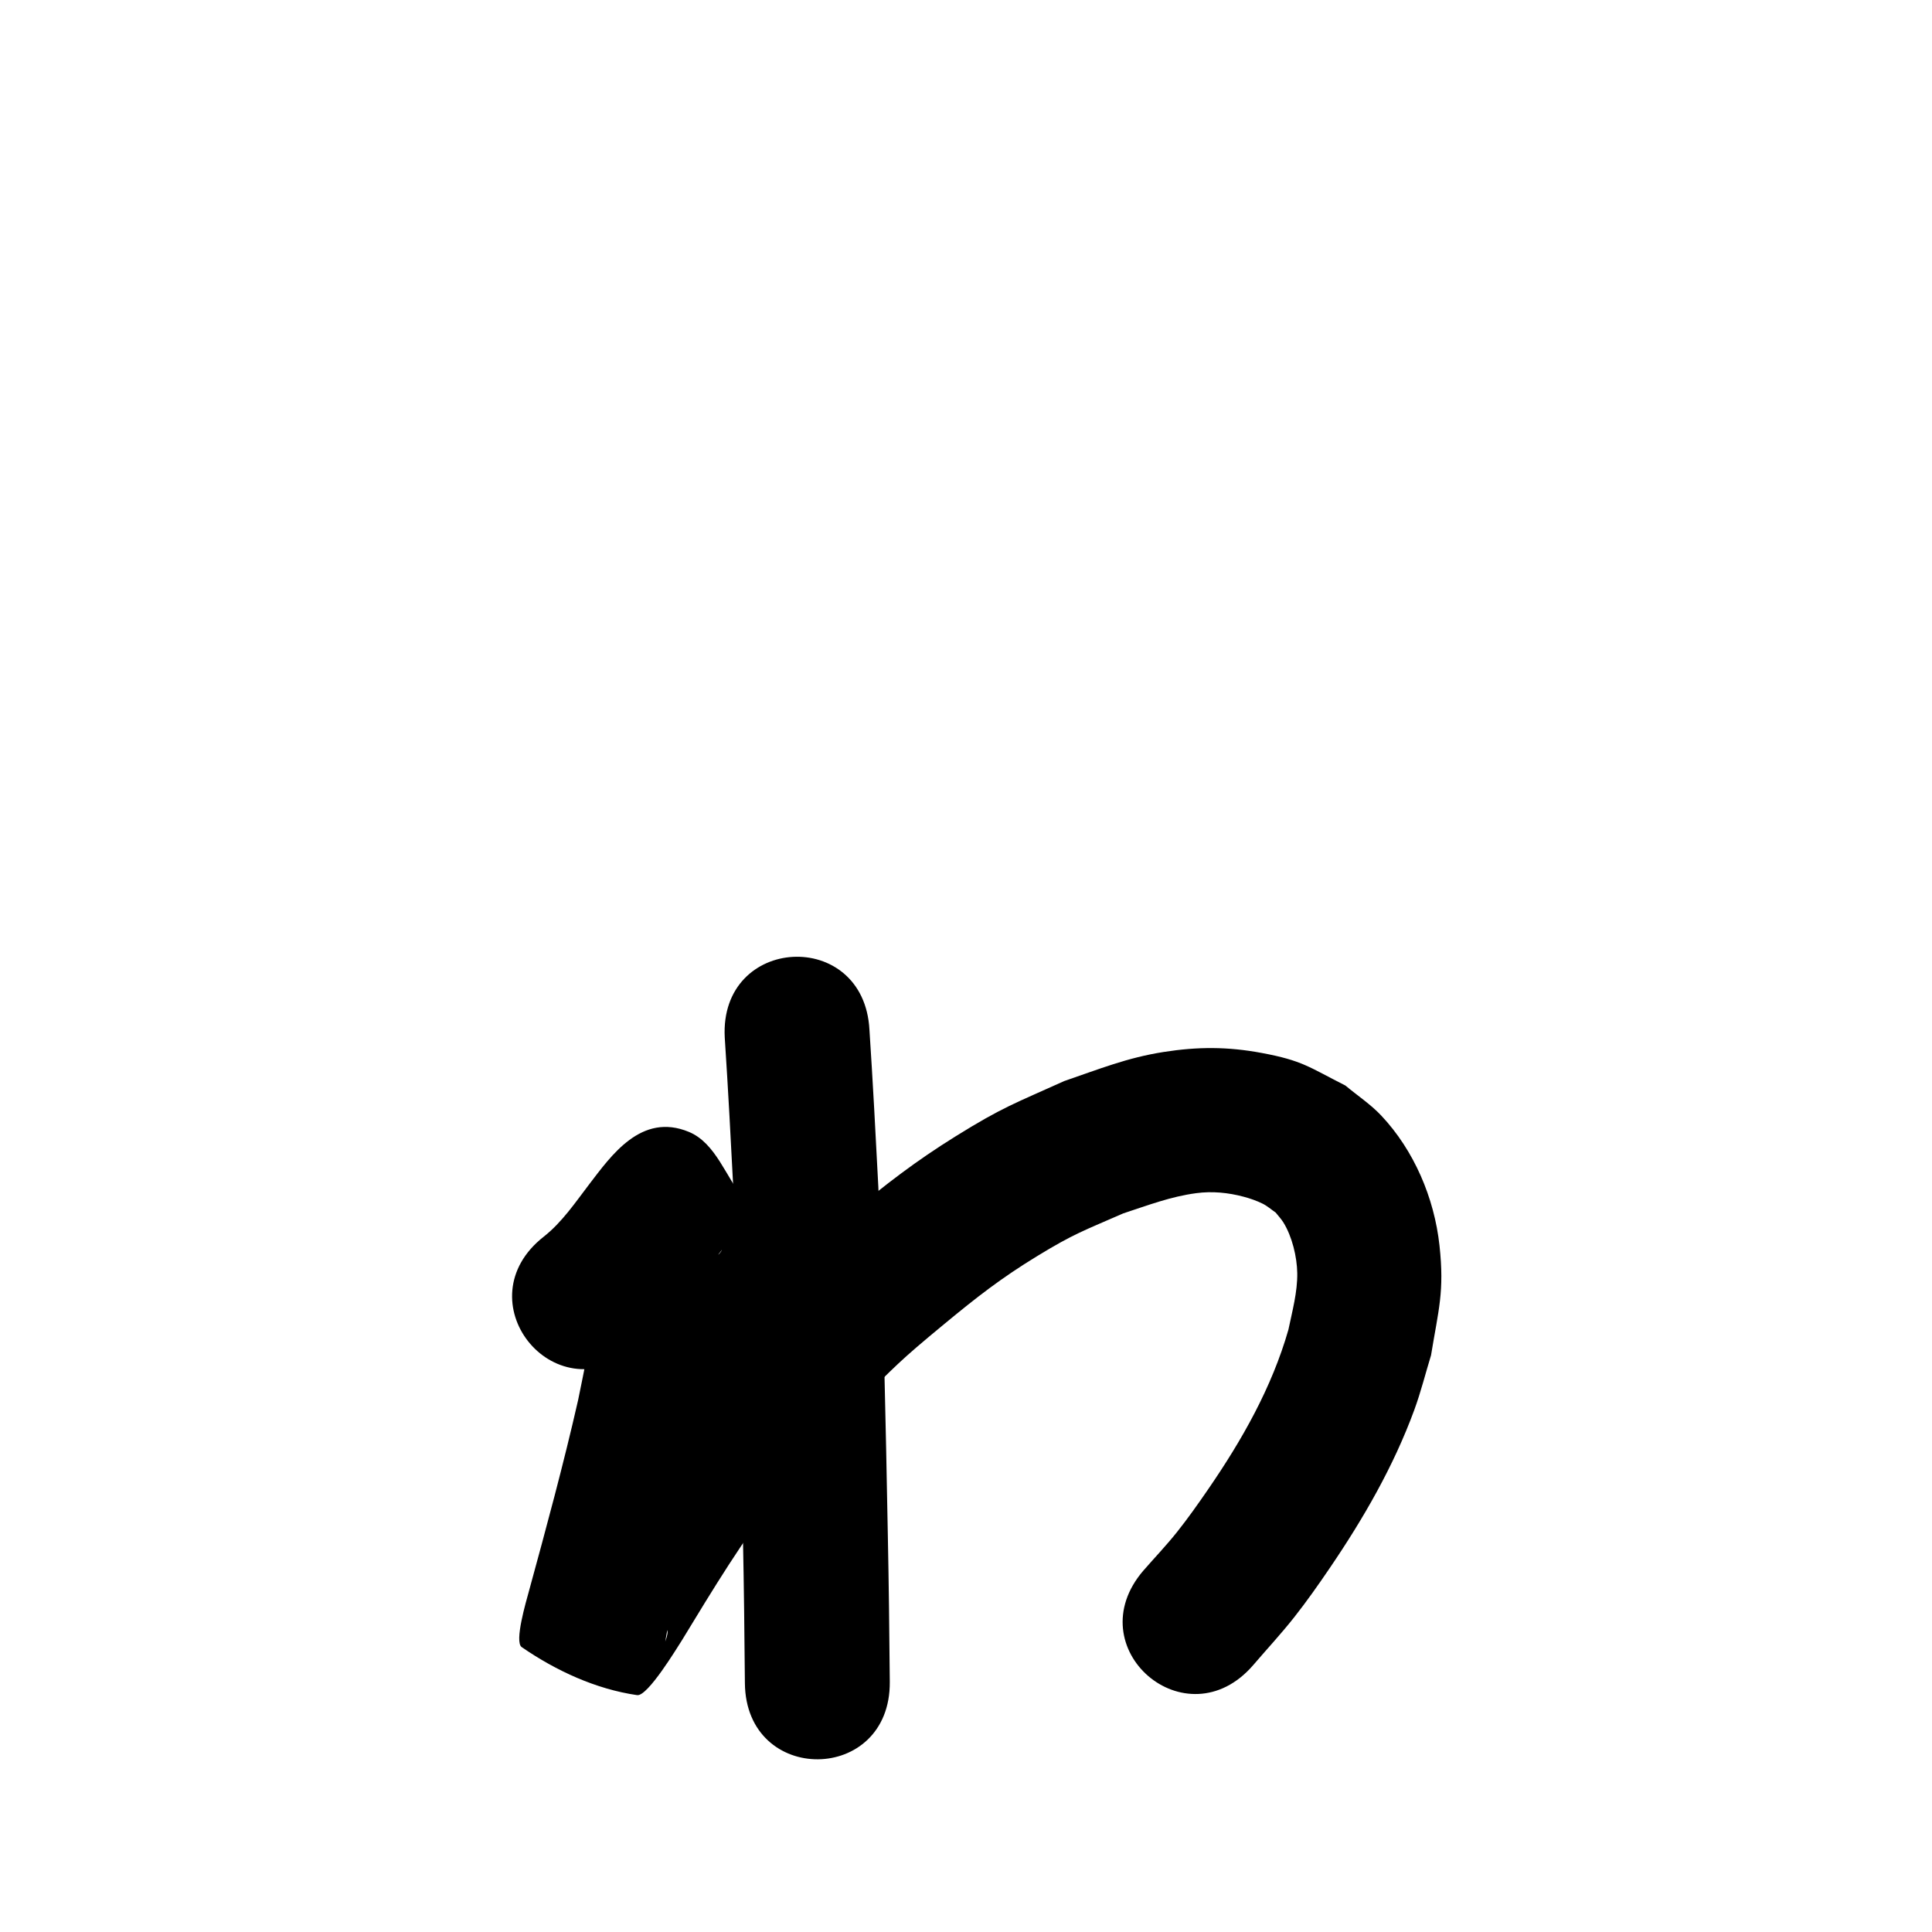 <?xml version="1.0" ?>
<svg xmlns="http://www.w3.org/2000/svg" width="1000" height="1000">
<path d="m 375.127,536.966 c 1.783,27.059 3.196,54.14 4.599,81.221 2.59,59.266 3.703,118.585 4.828,177.894 0.497,25.021 0.793,50.044 1.003,75.069 0.445,53.031 75.443,52.402 74.997,-0.63 v 0 c -0.213,-25.289 -0.51,-50.577 -1.013,-75.862 -1.141,-60.128 -2.272,-120.267 -4.915,-180.352 -1.404,-27.104 -2.814,-54.209 -4.602,-81.291 -2.794,-52.959 -77.69,-49.008 -74.896,3.951 z"/>
<path d="m 327.715,699.12 c 14.68,-11.171 25.72,-26.01 36.804,-40.542 2.739,-4.033 6.161,-7.559 9.021,-11.498 0.613,-0.844 -0.991,2.095 -1.981,2.424 -10.817,3.594 -21.999,12.375 -32.94,9.179 -12.306,-3.595 -18.361,-17.898 -27.542,-26.847 -0.165,0.92 -0.431,1.827 -0.495,2.759 -0.268,3.888 -0.281,7.791 -0.502,11.682 -0.724,12.761 -1.433,22.799 -3.145,35.61 -2.419,18.1 -4.061,24.676 -7.708,42.808 -7.548,33.195 -16.47,66.057 -25.452,98.886 -1.406,5.206 -7.68,26.247 -3.739,28.963 17.761,12.239 38.397,21.764 59.743,24.858 5.458,0.791 20.81,-24.749 23.129,-28.302 16.024,-26.311 31.95,-52.783 51.056,-77.022 14.118,-17.911 23.472,-27.674 38.835,-44.676 22.126,-21.581 21.779,-22.118 45.911,-42.055 16.952,-14.004 29.355,-23.708 47.989,-35.1 19.418,-11.871 24.473,-13.317 44.721,-22.21 12.866,-4.196 24.337,-8.671 37.786,-10.461 8.21,-1.093 16.505,-0.286 24.463,1.839 3.384,0.904 6.729,2.057 9.87,3.607 2.437,1.203 4.491,3.06 6.737,4.59 1.328,1.698 2.849,3.261 3.985,5.093 4.528,7.302 7.061,17.808 7.195,26.258 0.155,9.791 -2.618,19.857 -4.573,29.263 -8.585,30.001 -24.064,57.236 -41.666,82.798 -5.153,7.484 -10.391,14.925 -16.054,22.031 -5.458,6.849 -11.518,13.195 -17.277,19.793 -34.669,40.132 22.087,89.161 56.755,49.029 v 0 c 7.076,-8.26 14.493,-16.241 21.229,-24.781 6.492,-8.231 12.524,-16.822 18.419,-25.49 17.412,-25.603 33.05,-52.665 43.745,-81.827 3.396,-9.259 5.777,-18.859 8.666,-28.289 3.856,-23.64 7.003,-32.785 4.373,-56.854 -2.684,-24.566 -13.144,-49.198 -30.18,-67.259 -5.527,-5.859 -12.352,-10.339 -18.527,-15.509 -18.909,-9.571 -22.223,-12.938 -43.328,-16.864 -17.629,-3.279 -32.96,-3.28 -50.674,-0.511 -18.98,2.967 -33.337,8.842 -51.531,15.066 -25.635,11.599 -31.707,13.369 -56.122,28.545 -20.789,12.921 -36.297,24.902 -55.093,40.544 -9.306,7.745 -18.521,15.612 -27.413,23.829 -8.622,7.968 -16.737,16.468 -25.105,24.702 -17.745,19.715 -27.154,29.483 -43.515,50.412 -20.066,25.668 -37.115,53.454 -53.971,81.277 -1.564,2.587 -4.704,4.738 -4.693,7.761 0.007,1.79 3.067,-3.282 4.712,-2.575 18.825,8.081 38.249,15.827 54.676,28.069 3.206,2.389 -0.931,7.958 -0.967,11.956 -0.033,3.686 3.294,-20.652 2.774,-10.704 9.445,-34.52 18.824,-69.077 26.662,-104.005 1.662,-8.386 3.501,-16.738 4.985,-25.157 3.787,-21.489 6.066,-43.045 7.253,-64.819 0.252,-4.615 0.514,-9.233 0.561,-13.854 0.048,-4.829 -0.185,-9.656 -0.278,-14.485 -9.585,-11.733 -14.757,-29.404 -28.755,-35.199 -24.611,-10.189 -40.19,12.284 -51.659,27.239 -7.218,9.464 -14.01,19.561 -23.441,27.001 -41.736,32.72 4.536,91.744 46.273,59.024 z"/>
</svg>
